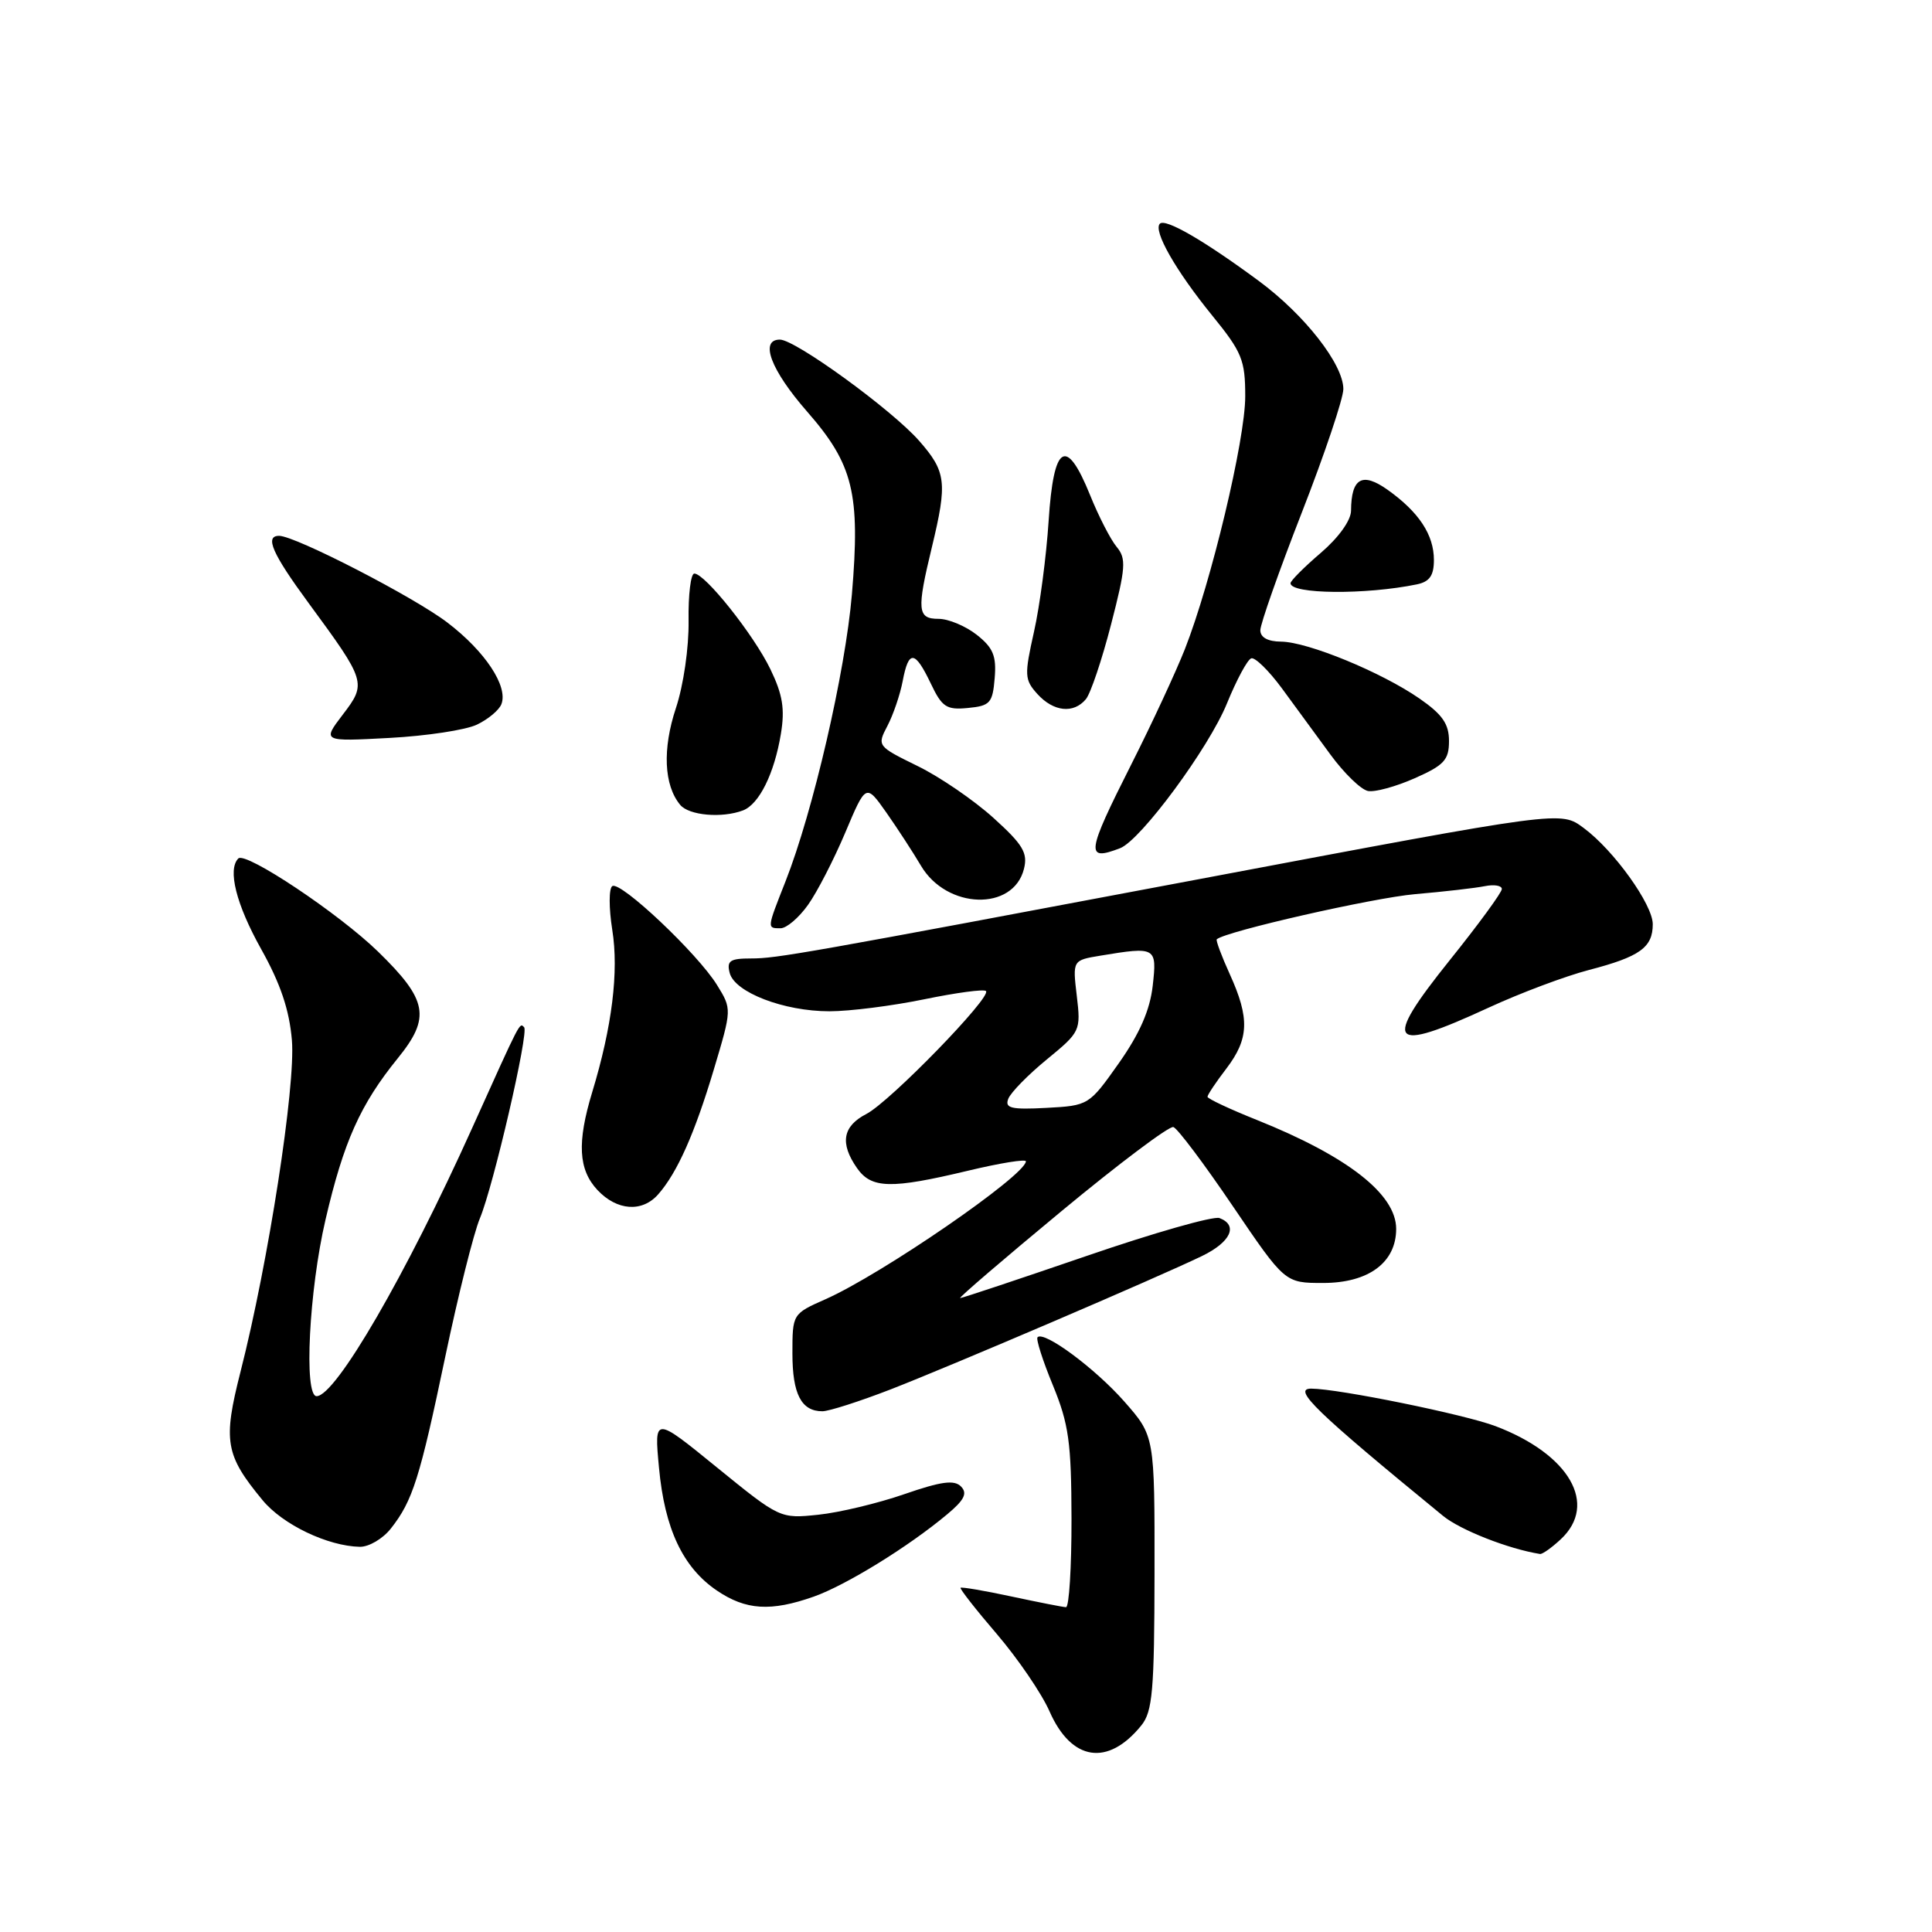 <?xml version="1.0" encoding="UTF-8" standalone="no"?>
<!DOCTYPE svg PUBLIC "-//W3C//DTD SVG 1.1//EN" "http://www.w3.org/Graphics/SVG/1.1/DTD/svg11.dtd" >
<svg xmlns="http://www.w3.org/2000/svg" xmlns:xlink="http://www.w3.org/1999/xlink" version="1.1" viewBox="0 0 256 256">
 <g >
 <path fill="currentColor"
d=" M 151.23 228.63 C 152.72 226.79 152.96 224.04 152.98 208.39 C 153.00 190.28 153.00 190.28 148.97 185.70 C 145.11 181.32 138.35 176.31 137.48 177.19 C 137.25 177.42 138.16 180.28 139.51 183.55 C 141.62 188.69 141.96 191.11 141.98 201.25 C 141.99 207.71 141.66 212.98 141.25 212.96 C 140.84 212.95 137.58 212.30 134.01 211.54 C 130.44 210.77 127.41 210.26 127.28 210.39 C 127.15 210.52 129.32 213.30 132.12 216.56 C 134.91 219.83 138.04 224.42 139.07 226.77 C 141.97 233.36 146.80 234.10 151.23 228.63 Z  M 107.83 211.56 C 112.10 210.05 120.39 204.94 125.50 200.66 C 127.79 198.75 128.22 197.87 127.34 196.97 C 126.45 196.06 124.72 196.29 119.84 197.98 C 116.35 199.19 111.22 200.42 108.43 200.71 C 103.38 201.24 103.32 201.21 95.02 194.46 C 86.68 187.67 86.68 187.67 87.32 194.48 C 88.07 202.58 90.48 207.69 94.98 210.75 C 98.83 213.36 102.13 213.57 107.83 211.56 Z  M 206.81 203.96 C 211.79 199.32 207.96 192.69 198.16 188.97 C 194.07 187.42 177.39 184.02 173.75 184.00 C 171.17 183.99 174.39 187.09 191.22 200.87 C 193.51 202.74 199.89 205.25 204.06 205.91 C 204.37 205.96 205.61 205.08 206.81 203.96 Z  M 51.79 202.54 C 54.68 198.87 55.62 195.91 59.00 179.77 C 60.70 171.66 62.76 163.41 63.59 161.43 C 65.38 157.15 70.10 136.77 69.45 136.12 C 68.83 135.50 69.09 134.99 62.55 149.50 C 53.80 168.92 44.47 185.00 41.95 185.00 C 40.24 185.00 40.95 170.96 43.13 161.62 C 45.54 151.26 47.74 146.35 52.72 140.21 C 57.10 134.81 56.67 132.50 50.09 126.09 C 44.91 121.05 32.54 112.80 31.58 113.75 C 30.13 115.21 31.29 119.83 34.60 125.75 C 37.17 130.34 38.34 133.82 38.68 137.85 C 39.18 143.93 35.56 167.29 31.87 181.76 C 29.53 190.96 29.84 192.79 34.79 198.78 C 37.46 202.02 43.42 204.87 47.68 204.96 C 48.88 204.98 50.73 203.89 51.79 202.54 Z  M 118.02 184.10 C 126.19 180.92 153.26 169.33 159.25 166.44 C 163.08 164.59 164.11 162.36 161.59 161.40 C 160.81 161.10 152.87 163.36 143.95 166.43 C 135.02 169.49 127.50 172.00 127.23 172.00 C 126.96 172.00 132.99 166.83 140.62 160.51 C 148.25 154.19 154.94 149.16 155.48 149.34 C 156.02 149.51 159.57 154.23 163.36 159.83 C 170.26 170.00 170.26 170.00 175.32 170.00 C 181.34 170.00 185.00 167.29 185.00 162.83 C 185.00 158.24 178.57 153.22 166.54 148.40 C 162.94 146.96 160.00 145.58 160.00 145.33 C 160.00 145.07 161.12 143.39 162.50 141.59 C 165.50 137.65 165.61 134.93 162.96 129.10 C 161.86 126.68 161.08 124.59 161.23 124.46 C 162.40 123.41 181.93 118.97 187.50 118.48 C 191.35 118.15 195.51 117.67 196.75 117.42 C 197.99 117.17 199.00 117.34 199.00 117.80 C 199.00 118.26 195.89 122.51 192.09 127.24 C 183.09 138.47 184.04 139.62 197.27 133.51 C 201.43 131.59 207.39 129.35 210.53 128.53 C 217.29 126.77 219.00 125.55 219.00 122.46 C 219.00 119.86 213.85 112.68 209.87 109.73 C 206.76 107.43 207.26 107.37 159.00 116.47 C 106.31 126.40 102.91 127.00 99.53 127.00 C 96.72 127.00 96.27 127.31 96.69 128.93 C 97.37 131.50 103.87 134.00 109.91 134.00 C 112.59 134.00 118.24 133.28 122.47 132.41 C 126.70 131.54 130.38 131.04 130.65 131.32 C 131.43 132.10 117.92 145.99 114.81 147.60 C 111.65 149.23 111.26 151.49 113.56 154.78 C 115.47 157.51 118.05 157.57 128.25 155.13 C 132.51 154.11 135.97 153.55 135.94 153.89 C 135.77 155.83 116.80 168.87 109.37 172.16 C 105.01 174.09 105.00 174.11 105.00 179.35 C 105.00 184.72 106.18 187.00 108.97 187.00 C 109.84 187.00 113.91 185.69 118.02 184.10 Z  M 87.22 158.25 C 89.74 155.38 92.04 150.22 94.58 141.73 C 96.98 133.71 96.98 133.71 95.01 130.52 C 92.45 126.37 82.25 116.73 81.14 117.41 C 80.67 117.70 80.67 120.31 81.13 123.22 C 82.01 128.72 81.11 136.04 78.47 144.72 C 76.44 151.41 76.64 154.98 79.17 157.69 C 81.76 160.44 85.10 160.67 87.22 158.25 Z  M 107.06 119.91 C 108.27 118.22 110.49 113.90 112.00 110.33 C 114.74 103.83 114.74 103.83 117.44 107.66 C 118.92 109.77 120.99 112.95 122.03 114.71 C 125.44 120.50 134.27 120.77 135.68 115.13 C 136.21 113.02 135.55 111.91 131.62 108.36 C 129.04 106.03 124.52 102.93 121.56 101.49 C 116.24 98.88 116.20 98.83 117.59 96.18 C 118.36 94.71 119.27 92.04 119.61 90.25 C 120.40 86.08 121.22 86.15 123.33 90.56 C 124.82 93.70 125.41 94.09 128.26 93.81 C 131.19 93.53 131.53 93.16 131.80 89.86 C 132.05 86.91 131.60 85.83 129.42 84.11 C 127.94 82.95 125.67 82.00 124.37 82.00 C 121.56 82.00 121.45 80.89 123.48 72.50 C 125.55 63.92 125.38 62.50 121.79 58.41 C 118.17 54.29 105.39 45.00 103.34 45.00 C 100.61 45.00 102.14 49.04 106.94 54.53 C 113.07 61.54 114.01 65.36 112.88 78.77 C 112.01 89.04 107.73 107.54 104.08 116.80 C 101.61 123.07 101.61 123.00 103.43 123.00 C 104.22 123.00 105.85 121.61 107.06 119.91 Z  M 148.42 112.39 C 151.15 111.34 160.18 99.11 162.58 93.20 C 163.85 90.09 165.29 87.40 165.80 87.23 C 166.30 87.07 168.13 88.86 169.86 91.21 C 171.60 93.57 174.49 97.52 176.30 100.00 C 178.11 102.47 180.34 104.63 181.26 104.81 C 182.17 104.99 184.96 104.23 187.46 103.12 C 191.35 101.40 192.00 100.70 192.00 98.19 C 192.00 95.92 191.13 94.67 188.09 92.56 C 183.05 89.07 173.28 85.05 169.75 85.02 C 167.99 85.01 167.00 84.46 167.00 83.51 C 167.00 82.69 169.47 75.67 172.50 67.91 C 175.53 60.15 178.00 52.79 178.00 51.55 C 178.00 48.27 172.86 41.70 166.79 37.22 C 159.53 31.86 154.43 28.91 153.69 29.64 C 152.77 30.57 155.79 35.87 160.65 41.84 C 164.57 46.66 165.00 47.71 165.00 52.52 C 165.00 58.28 160.50 77.11 157.00 86.02 C 155.81 89.03 152.63 95.89 149.92 101.25 C 143.94 113.10 143.79 114.17 148.42 112.39 Z  M 98.46 107.38 C 100.59 106.56 102.60 102.51 103.47 97.25 C 104.02 93.94 103.71 92.04 102.08 88.67 C 99.87 84.10 93.42 76.00 92.00 76.00 C 91.53 76.00 91.19 78.81 91.24 82.25 C 91.29 85.81 90.57 90.79 89.56 93.83 C 87.76 99.25 87.97 104.05 90.13 106.65 C 91.30 108.06 95.68 108.44 98.46 107.38 Z  M 63.19 96.02 C 64.68 95.31 66.14 94.09 66.44 93.30 C 67.35 90.94 64.28 86.30 59.28 82.49 C 54.84 79.10 39.12 71.00 36.98 71.00 C 35.04 71.00 36.08 73.36 40.87 79.88 C 48.53 90.30 48.60 90.53 45.42 94.69 C 42.70 98.26 42.70 98.26 51.60 97.78 C 56.50 97.52 61.71 96.73 63.19 96.02 Z  M 143.89 92.64 C 144.51 91.89 146.01 87.44 147.22 82.75 C 149.17 75.21 149.26 74.02 147.96 72.46 C 147.16 71.50 145.57 68.41 144.44 65.60 C 141.28 57.79 139.61 58.83 138.95 69.00 C 138.65 73.67 137.78 80.29 137.01 83.71 C 135.72 89.47 135.75 90.07 137.46 91.96 C 139.60 94.32 142.26 94.60 143.89 92.64 Z  M 187.75 77.43 C 189.43 77.08 190.00 76.26 190.00 74.20 C 190.00 70.87 188.02 67.86 183.88 64.91 C 180.50 62.51 179.05 63.33 179.02 67.67 C 179.01 68.96 177.37 71.24 175.00 73.27 C 172.80 75.15 171.00 76.96 171.00 77.28 C 171.00 78.74 180.97 78.83 187.75 77.43 Z  M 133.60 145.60 C 133.92 144.77 136.22 142.42 138.71 140.38 C 143.15 136.74 143.23 136.58 142.68 131.96 C 142.12 127.24 142.12 127.24 145.81 126.63 C 153.18 125.41 153.32 125.49 152.74 130.63 C 152.37 133.86 151.01 136.96 148.25 140.88 C 144.31 146.46 144.24 146.50 138.65 146.80 C 133.98 147.05 133.12 146.84 133.60 145.60 Z "/>
</g>
</svg>